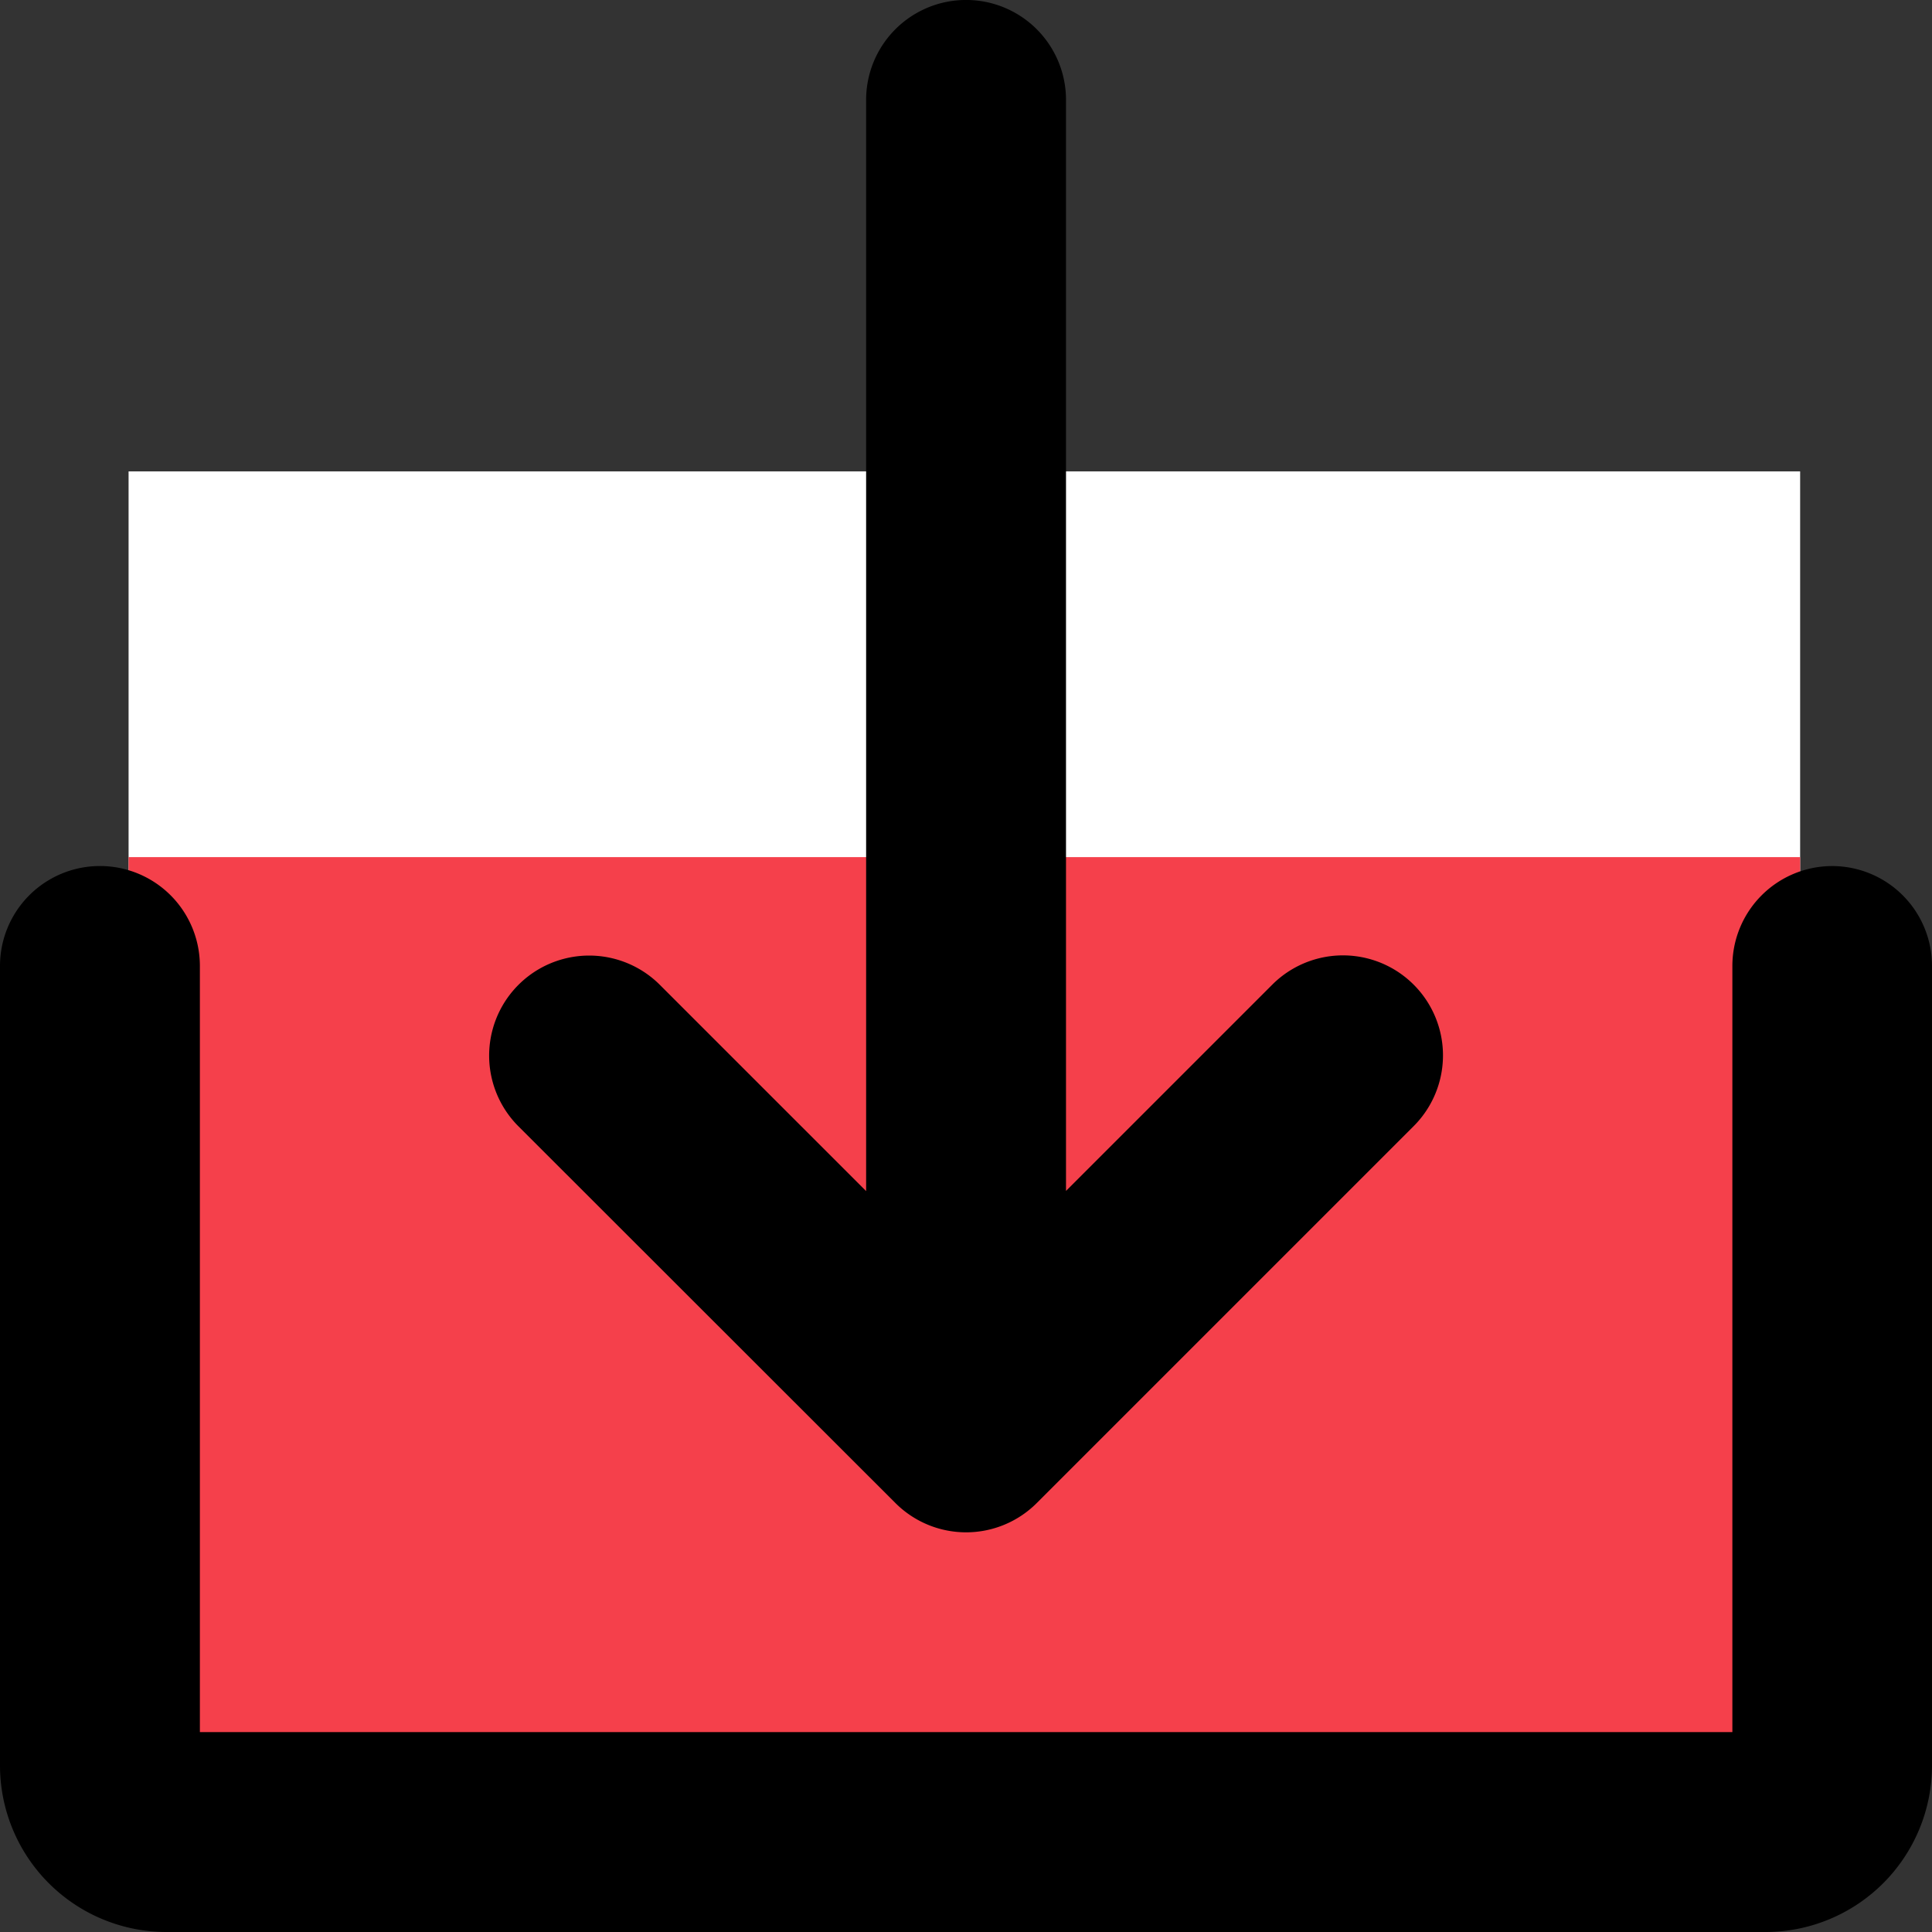 <svg xmlns="http://www.w3.org/2000/svg" width="30.051" height="30.051" viewBox="0 0 30.051 30.051">
  <rect x="0" y="0" width="30.051" height="30.051" fill="#333333" stroke="none"/>
  <defs>
    <style>
      .cls-1 {
        fill: #fff;
      }

      .cls-2 {
        fill: #f5404b;
      }
    </style>
  </defs>
  <g id="Group_7708" data-name="Group 7708" transform="translate(17812 19149.332)">
    <rect id="Rectangle_3990" data-name="Rectangle 3990" class="cls-1" width="26" height="15" transform="translate(-17810 -19142)"/>
    <rect id="Rectangle_3989" data-name="Rectangle 3989" class="cls-2" width="26" height="15" transform="translate(-17810 -19136)"/>
    <g id="Solid" transform="translate(-17836 -19173.332)">
      <path id="Path_9760" data-name="Path 9760" d="M147.808,47.378a1.554,1.554,0,0,0,2.2,0l5.862-5.862a1.554,1.554,0,0,0-2.2-2.2l-3.208,3.208V25.554a1.554,1.554,0,0,0-3.109,0V42.527l-3.208-3.208a1.554,1.554,0,1,0-2.2,2.2Z" transform="translate(-109.881)"/>
      <path id="Path_9761" data-name="Path 9761" d="M52.5,232a1.554,1.554,0,0,0-1.554,1.554v11.917H27.109V233.554a1.554,1.554,0,1,0-3.109,0v12.435a2.591,2.591,0,0,0,2.591,2.591H51.46a2.591,2.591,0,0,0,2.591-2.591V233.554A1.554,1.554,0,0,0,52.5,232Z" transform="translate(0 -194.529)"/>
    </g>
  </g>
</svg>
